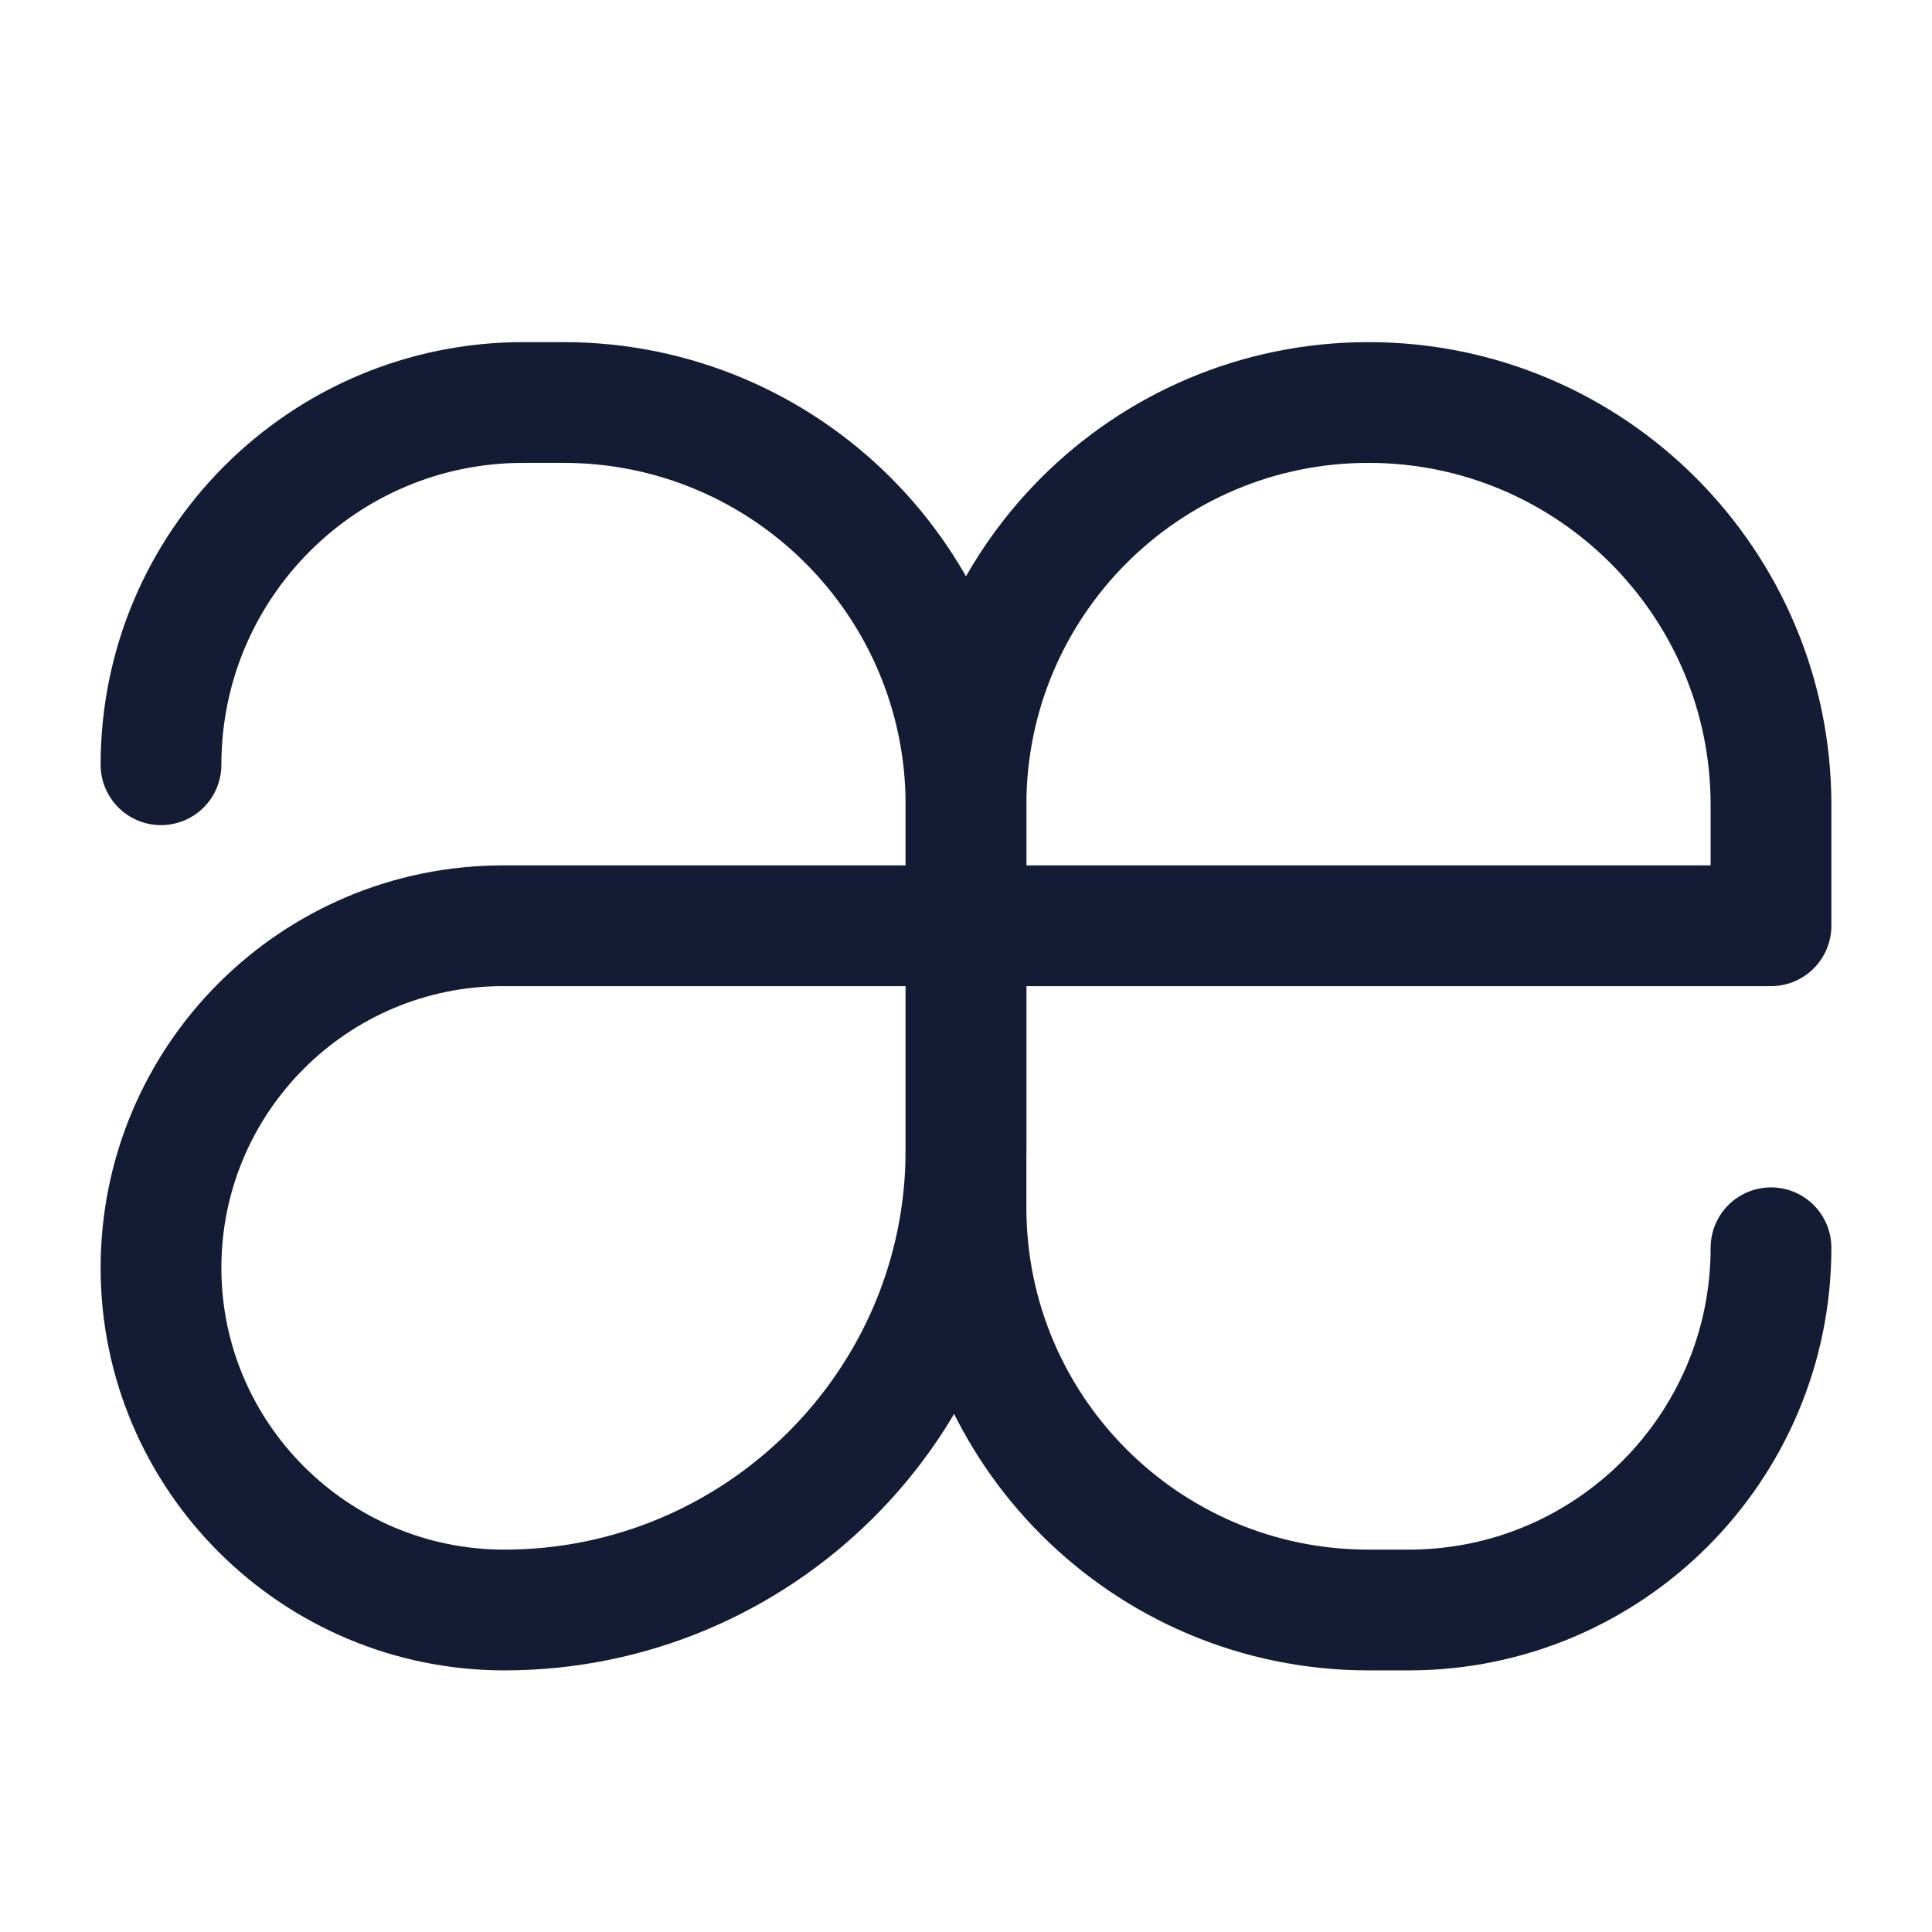 <svg width="24" height="24" viewBox="0 0 24 24" fill="none" xmlns="http://www.w3.org/2000/svg">
<path d="M12 11.5H22V10C22 7.239 19.761 5 17 5C14.239 5 12 7.239 12 10V11.5ZM12 11.5V15C12 17.761 14.239 20 17 20H17.5C19.985 20 22 17.985 22 15.5" stroke="#141B34" stroke-width="1.5" stroke-linecap="round" stroke-linejoin="round"/>
<path d="M12 11.5V10C12 7.239 9.761 5 7 5H6.5C4.015 5 2 7.015 2 9.5M12 11.5V14.286C12 17.442 9.421 20 6.265 20C3.918 20 2 18.097 2 15.75C2 13.403 3.903 11.5 6.25 11.5H12Z" stroke="#141B34" stroke-width="1.5" stroke-linecap="round" stroke-linejoin="round"/>
</svg>
